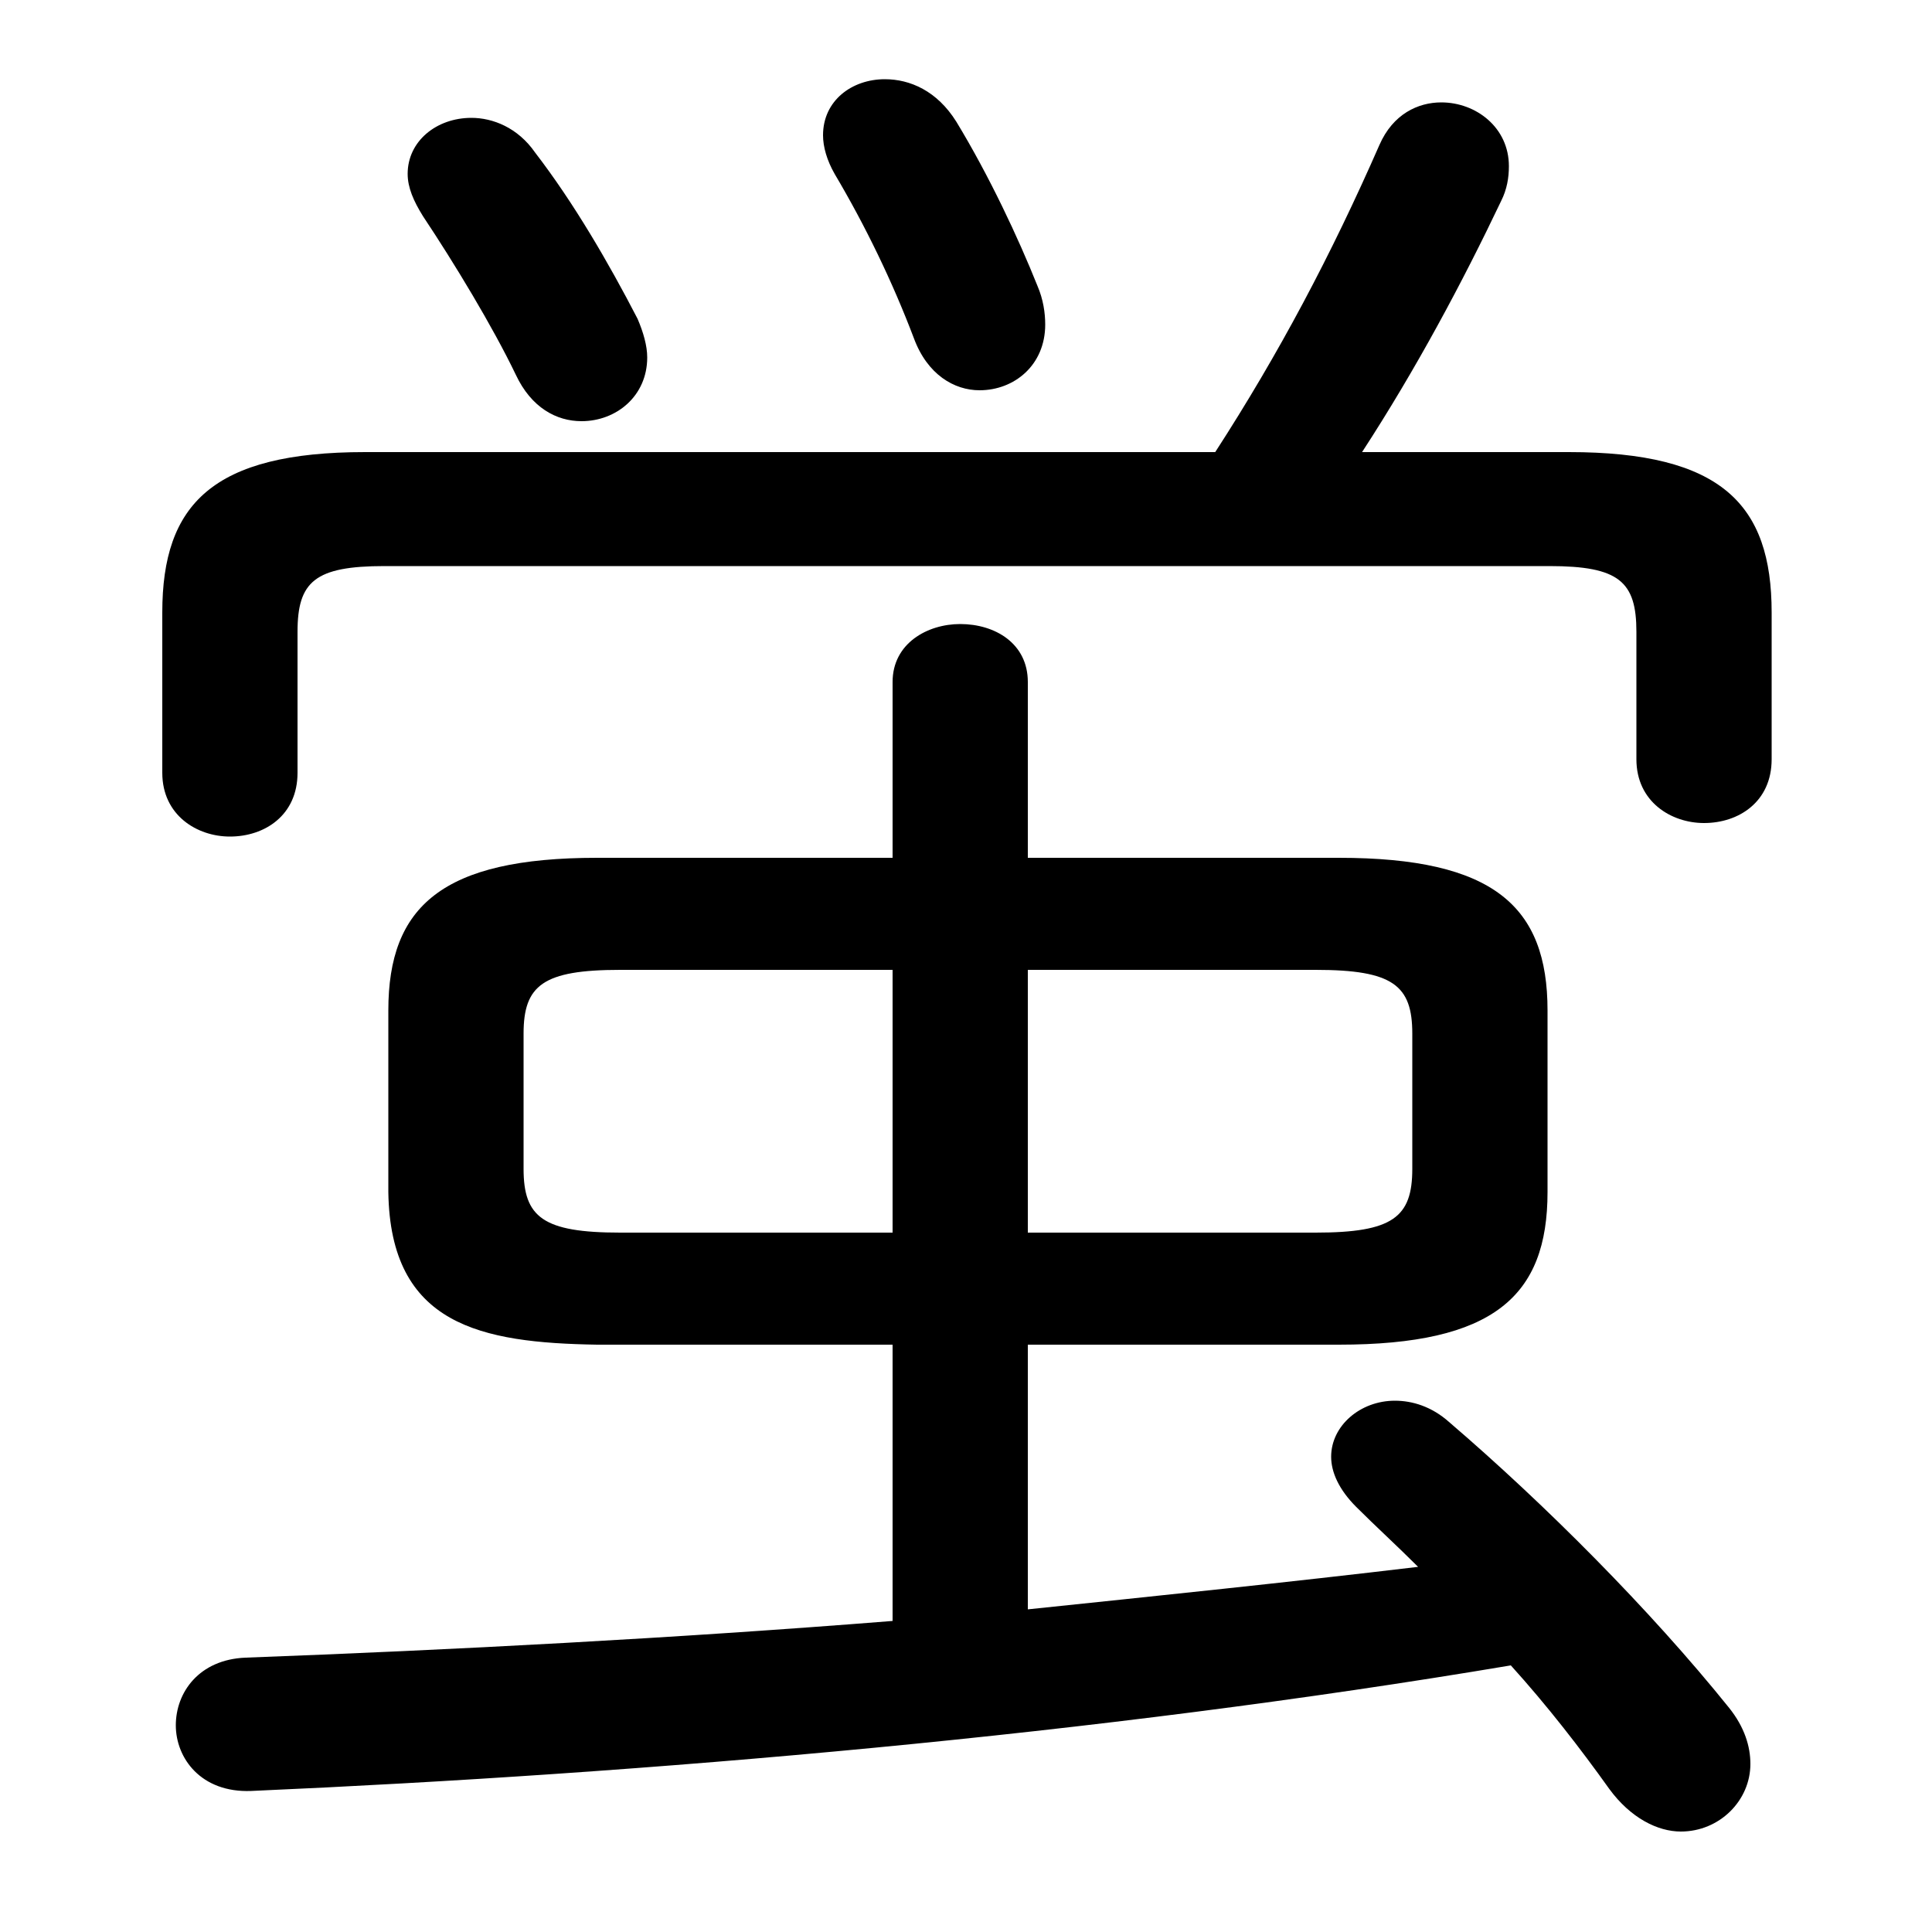 <svg xmlns="http://www.w3.org/2000/svg" viewBox="0 -44.0 50.0 50.0">
    <rect x="0" y="-44.0" width="50.0" height="50.0" fill="#808080" stroke="none"/>
    <g transform="scale(1, -1)">
        <!-- ボディの枠 -->
        <rect x="0" y="-6.0" width="50.0" height="50.0"
            stroke="white" fill="white"/>
        <!-- グリフ座標系の原点 -->
        <circle cx="0" cy="0" r="5" fill="white"/>
        <!-- グリフのアウトライン -->
        <g style="fill:black;stroke:#000000;stroke-width:0;stroke-linecap:round;stroke-linejoin:round;">
        <path d="M 23.1 9.2 L 23.1 2.05 C 17.45 1.6 11.7 1.3 6.35 1.1 C 5.15 1.05 4.55 0.2 4.55 -0.65 C 4.55 -1.5 5.2 -2.4 6.5 -2.35 C 16.75 -1.9 28.4 -0.9 39.1 0.9 C 40.05 -0.15 40.9 -1.25 41.65 -2.3 C 42.2 -3.05 42.9 -3.4 43.5 -3.4 C 44.5 -3.4 45.3 -2.6 45.3 -1.65 C 45.3 -1.2 45.15 -0.7 44.75 -0.2 C 42.7 2.35 39.95 5.1 37.5 7.2 C 37.05 7.6 36.55 7.75 36.1 7.75 C 35.2 7.75 34.45 7.1 34.45 6.3 C 34.45 5.9 34.65 5.45 35.1 5.0 C 35.6 4.5 36.15 4.0 36.7 3.45 C 33.35 3.05 29.95 2.7 26.6 2.35 L 26.6 9.2 L 34.65 9.2 C 38.65 9.2 40.05 10.45 40.05 13.15 L 40.05 17.85 C 40.05 20.55 38.65 21.8 34.65 21.8 L 26.6 21.8 L 26.6 26.35 C 26.6 27.35 25.75 27.85 24.85 27.85 C 24.0 27.85 23.1 27.35 23.1 26.35 L 23.1 21.8 L 15.45 21.8 C 11.45 21.8 10.05 20.55 10.05 17.85 L 10.05 13.15 C 10.1 9.7 12.45 9.25 15.45 9.2 Z M 16.05 12.1 C 14.05 12.1 13.55 12.5 13.55 13.75 L 13.55 17.25 C 13.55 18.5 14.05 18.9 16.05 18.9 L 23.1 18.9 L 23.1 12.1 Z M 26.6 18.9 L 34.05 18.9 C 36.05 18.9 36.55 18.5 36.55 17.25 L 36.55 13.75 C 36.55 12.5 36.05 12.1 34.05 12.1 L 26.6 12.1 Z M 35.25 32.3 C 36.65 34.45 37.85 36.7 38.85 38.8 C 39.0 39.1 39.05 39.4 39.05 39.7 C 39.05 40.7 38.2 41.35 37.3 41.35 C 36.7 41.35 36.05 41.05 35.7 40.25 C 34.45 37.4 33.1 34.85 31.45 32.3 L 9.45 32.3 C 5.5 32.3 4.2 30.95 4.2 28.15 L 4.2 24.0 C 4.2 22.9 5.1 22.35 5.95 22.35 C 6.85 22.35 7.7 22.9 7.7 24.0 L 7.7 27.65 C 7.7 28.95 8.15 29.35 9.95 29.35 L 40.1 29.35 C 41.9 29.35 42.35 28.95 42.35 27.65 L 42.35 24.35 C 42.35 23.25 43.25 22.7 44.1 22.7 C 45.0 22.7 45.85 23.25 45.85 24.35 L 45.85 28.15 C 45.85 30.95 44.55 32.3 40.6 32.3 Z M 24.75 40.85 C 24.25 41.65 23.55 41.95 22.9 41.95 C 22.05 41.95 21.3 41.4 21.3 40.5 C 21.3 40.2 21.4 39.85 21.6 39.5 C 22.4 38.15 23.1 36.7 23.65 35.25 C 24.0 34.3 24.7 33.9 25.35 33.9 C 26.25 33.9 27.05 34.55 27.05 35.6 C 27.05 35.9 27.0 36.25 26.85 36.6 C 26.35 37.85 25.6 39.45 24.75 40.85 Z M 13.85 40.05 C 13.4 40.7 12.75 40.95 12.2 40.95 C 11.3 40.95 10.55 40.35 10.55 39.5 C 10.55 39.15 10.7 38.8 10.95 38.4 C 11.75 37.2 12.75 35.55 13.35 34.3 C 13.75 33.45 14.4 33.1 15.05 33.1 C 15.95 33.1 16.75 33.75 16.75 34.75 C 16.75 35.05 16.65 35.4 16.5 35.75 C 15.75 37.2 14.85 38.75 13.85 40.05 Z"/>
    </g>
    </g>
</svg>
